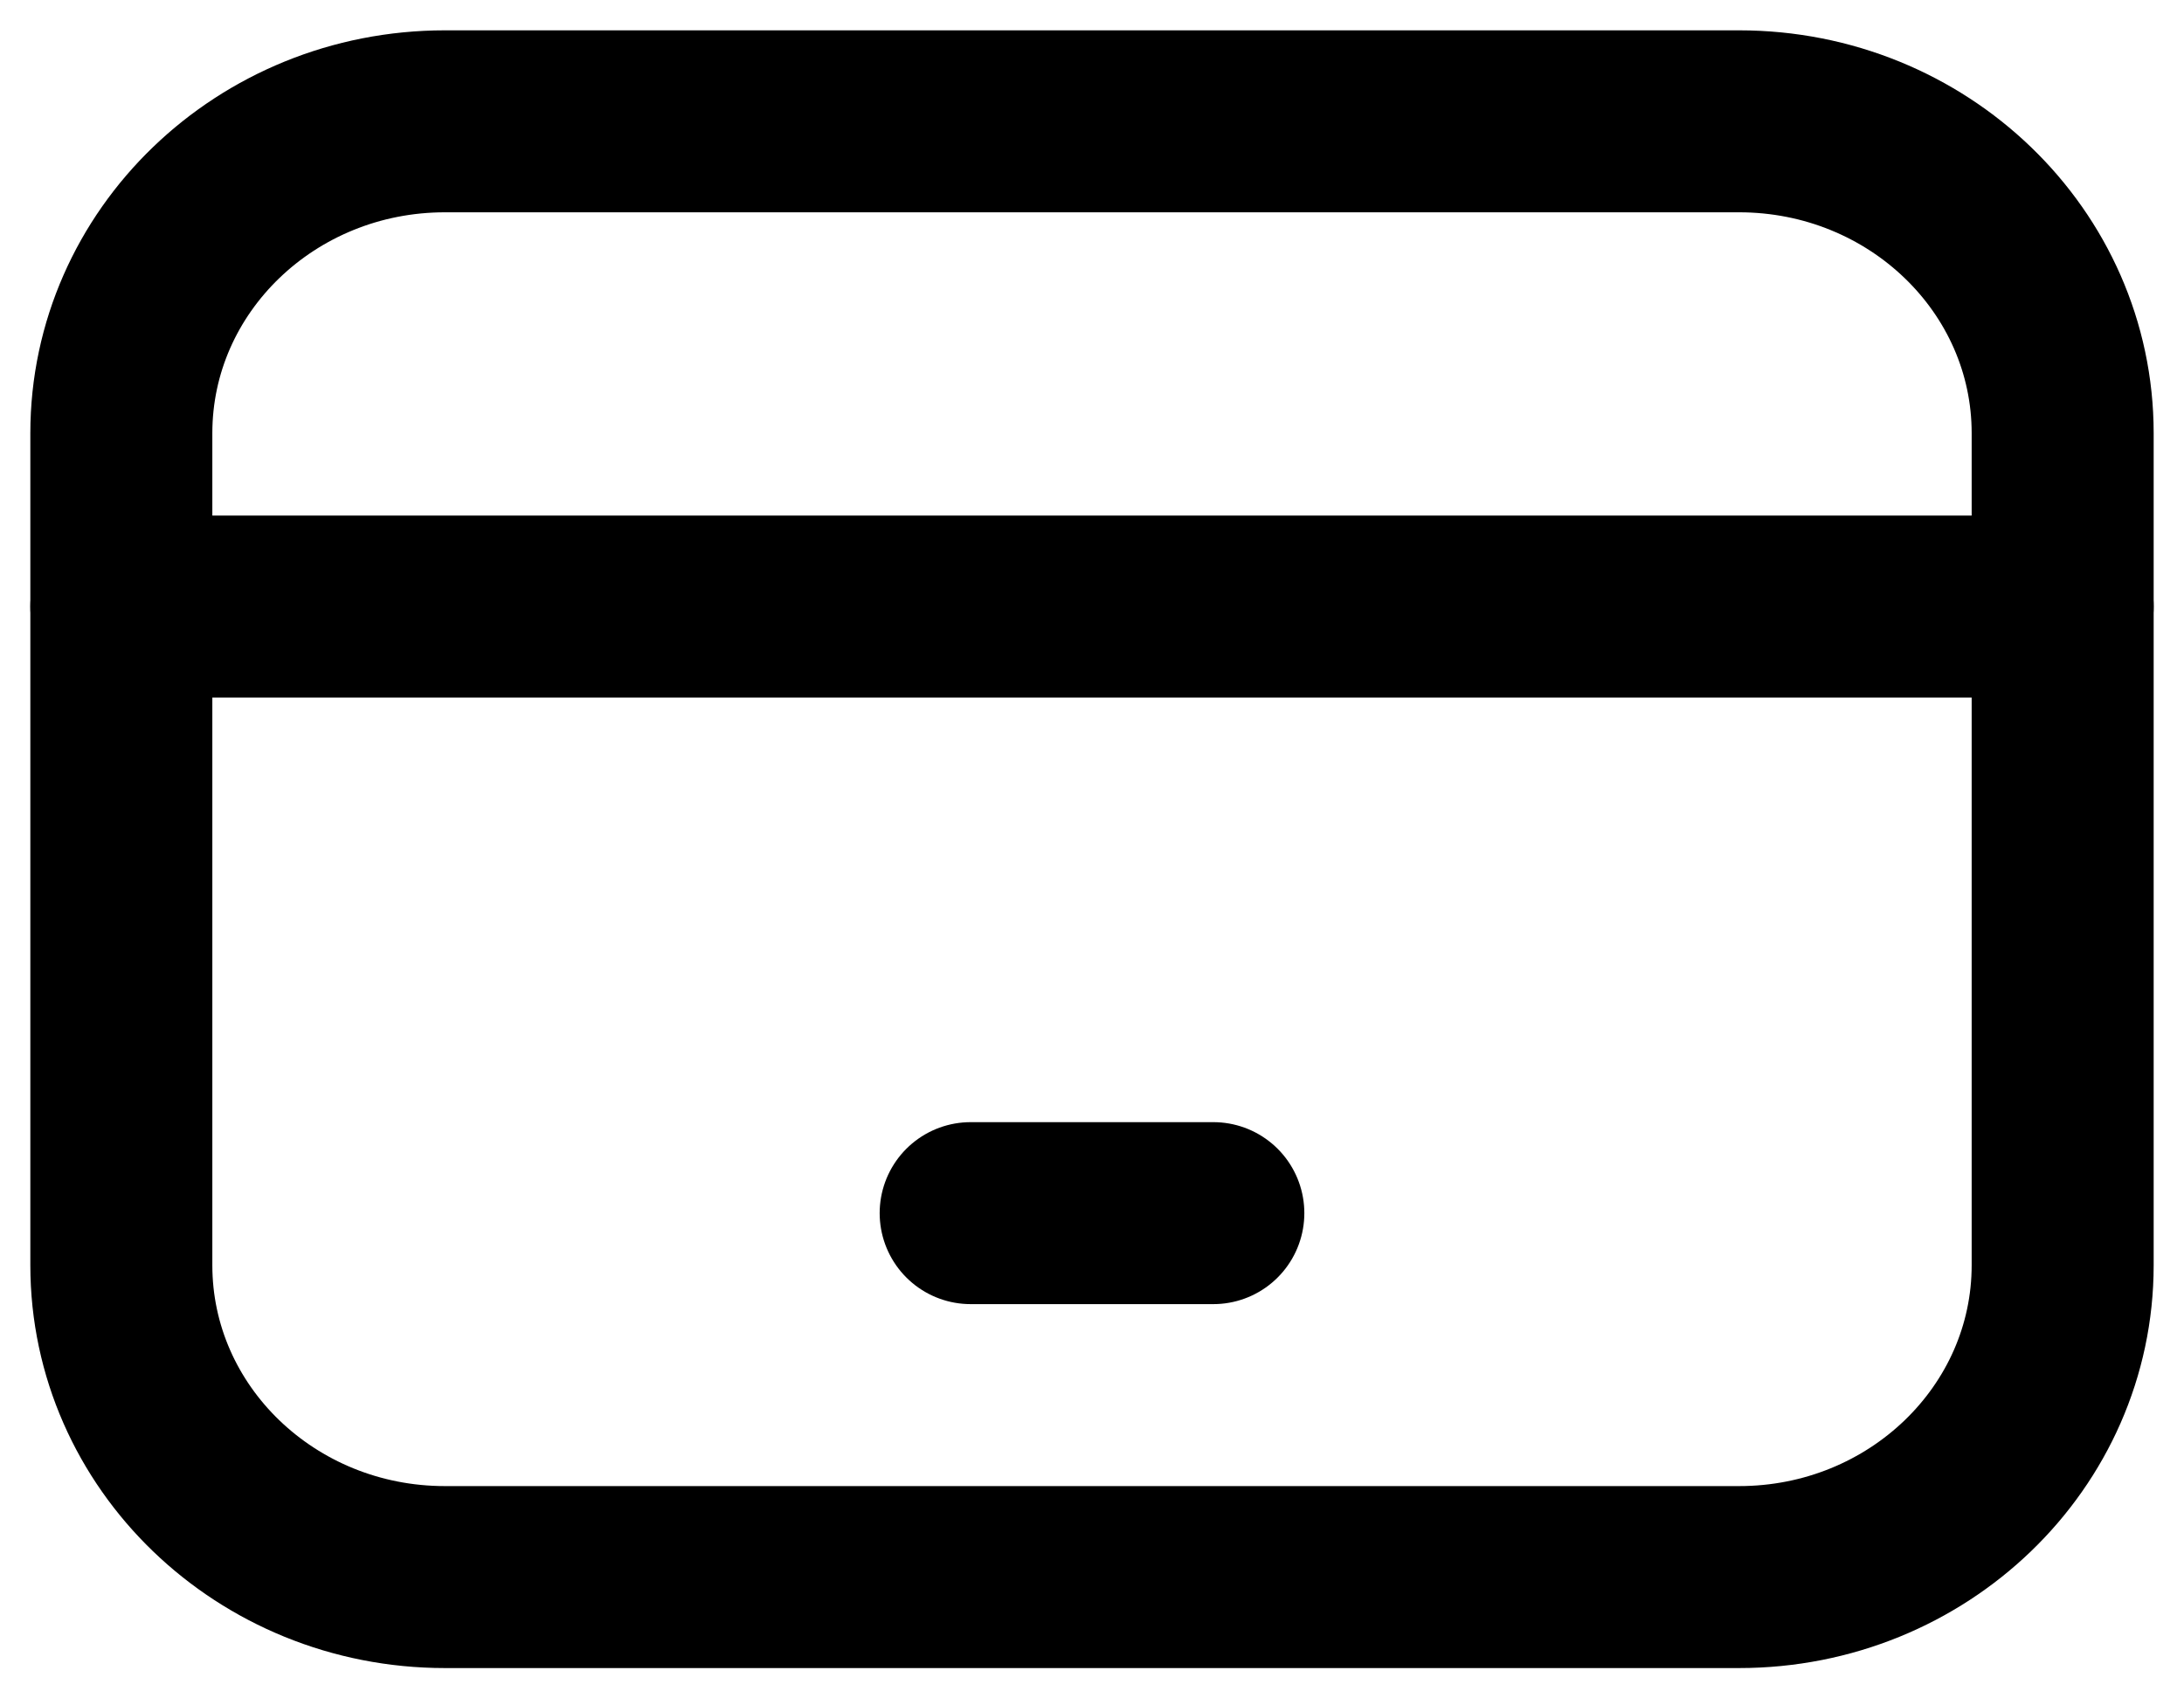<svg width="18" height="14" viewBox="0 0 18 14" fill="none" xmlns="http://www.w3.org/2000/svg">
<path d="M14.333 1H3.667C2.194 1 1 2.151 1 3.571V10.429C1 11.849 2.194 13 3.667 13H14.333C15.806 13 17 11.849 17 10.429V3.571C17 2.151 15.806 1 14.333 1Z" stroke="black" stroke-width="1.5" stroke-linecap="round" stroke-linejoin="round"/>
<path d="M1 5H17" stroke="black" stroke-width="1.5" stroke-linecap="round" stroke-linejoin="round"/>
<path d="M8 10H10" stroke="black" stroke-width="1.5" stroke-linecap="round" stroke-linejoin="round"/>
</svg>
